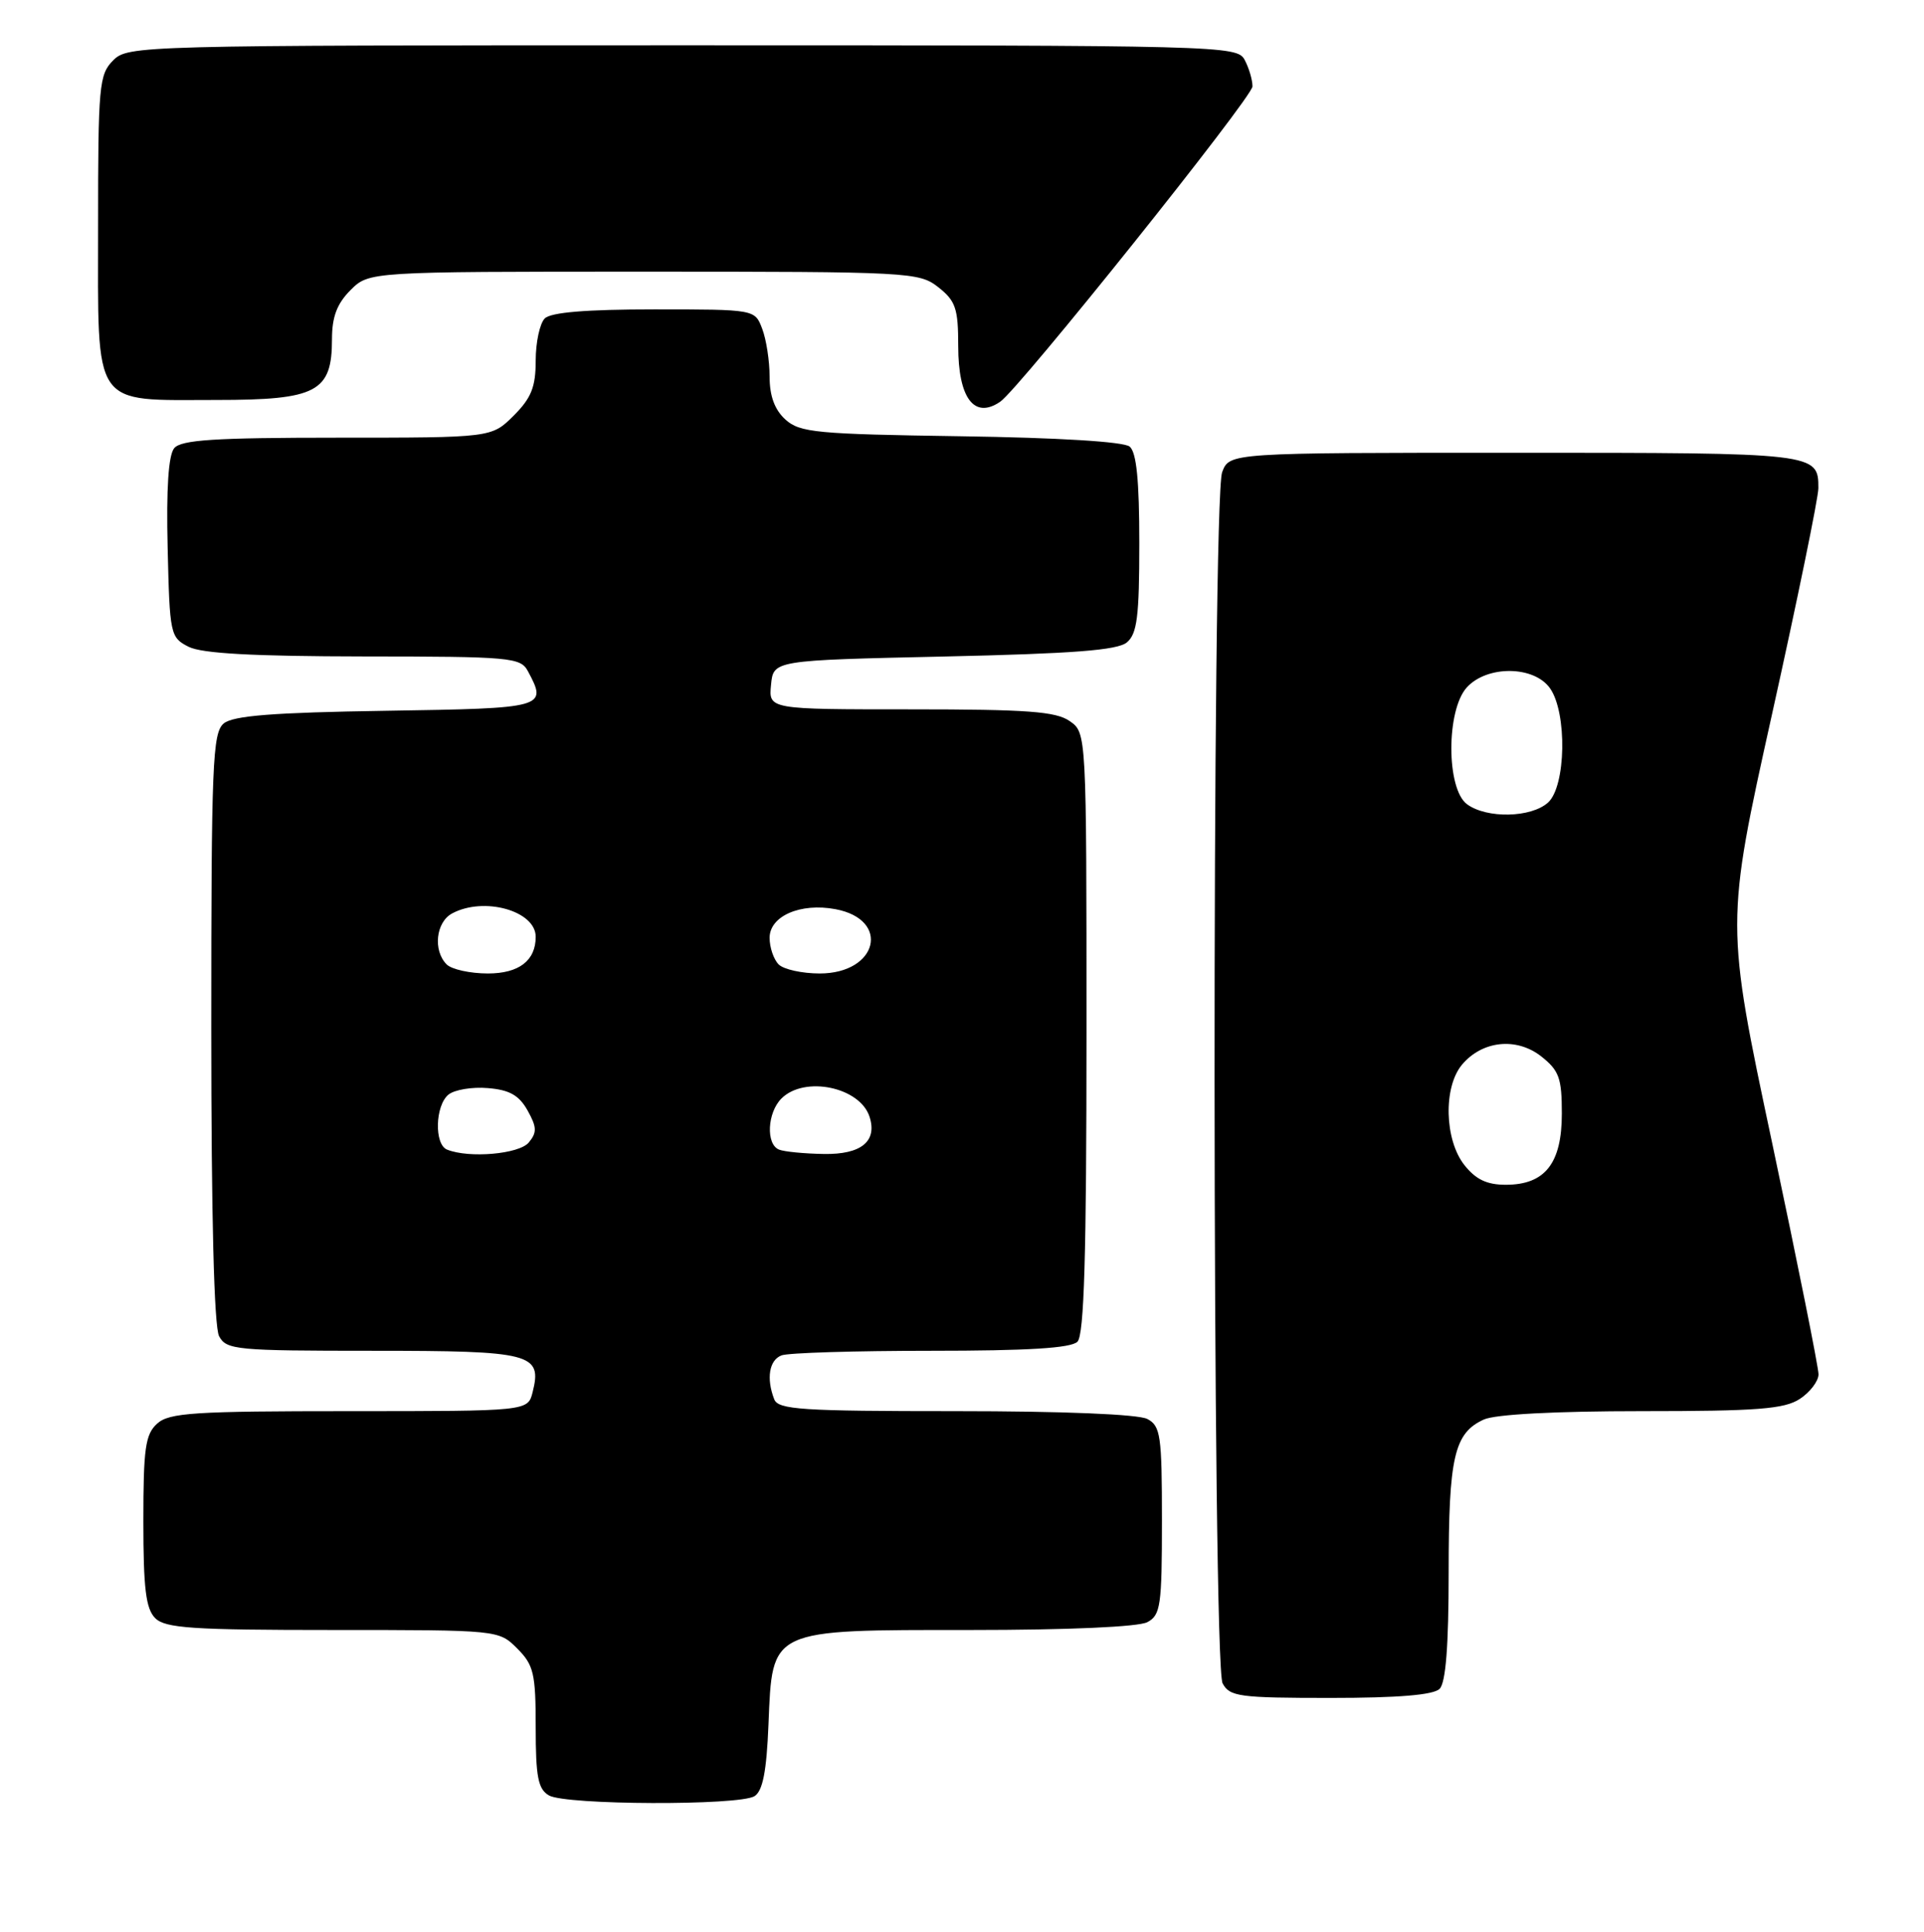 <?xml version="1.0" encoding="UTF-8" standalone="no"?>
<!DOCTYPE svg PUBLIC "-//W3C//DTD SVG 1.1//EN" "http://www.w3.org/Graphics/SVG/1.1/DTD/svg11.dtd" >
<svg xmlns="http://www.w3.org/2000/svg" xmlns:xlink="http://www.w3.org/1999/xlink" version="1.1" viewBox="0 0 255 256">
 <g >
 <path fill="currentColor"
d=" M 100.00 238.02 C 101.09 237.33 101.60 234.74 101.85 228.53 C 102.38 215.75 101.84 216.00 128.70 216.00 C 141.56 216.00 150.91 215.59 152.07 214.96 C 153.82 214.03 154.00 212.77 154.00 201.50 C 154.00 190.23 153.82 188.97 152.07 188.04 C 150.89 187.41 140.93 187.00 126.67 187.00 C 106.20 187.00 103.14 186.80 102.61 185.42 C 101.54 182.65 101.95 180.23 103.58 179.61 C 104.45 179.27 113.36 179.00 123.38 179.00 C 136.22 179.00 141.95 178.65 142.80 177.80 C 143.69 176.91 144.00 166.43 144.00 136.86 C 144.00 97.11 144.00 97.11 141.78 95.56 C 139.96 94.28 136.15 94.00 120.71 94.00 C 101.87 94.00 101.87 94.00 102.19 90.75 C 102.50 87.50 102.50 87.50 125.10 87.00 C 142.20 86.62 148.10 86.17 149.35 85.13 C 150.71 83.99 151.00 81.71 151.00 72.00 C 151.00 63.66 150.63 59.94 149.72 59.18 C 148.93 58.53 140.32 58.00 127.32 57.81 C 108.21 57.53 106.01 57.32 104.10 55.60 C 102.67 54.30 102.00 52.48 102.00 49.91 C 102.00 47.83 101.56 44.98 101.02 43.57 C 100.05 41.00 100.05 41.00 86.72 41.00 C 77.69 41.00 73.01 41.39 72.20 42.20 C 71.54 42.86 71.00 45.37 71.00 47.78 C 71.00 51.28 70.42 52.74 68.08 55.08 C 65.15 58.00 65.15 58.00 44.70 58.00 C 28.44 58.00 24.01 58.29 23.09 59.39 C 22.32 60.32 22.03 64.75 22.22 72.61 C 22.49 84.10 22.57 84.48 25.00 85.71 C 26.77 86.60 33.54 86.97 48.21 86.99 C 67.66 87.00 68.99 87.12 69.96 88.93 C 72.57 93.80 72.36 93.86 51.15 94.19 C 36.16 94.42 30.90 94.84 29.65 95.87 C 28.17 97.11 28.00 101.21 28.00 136.19 C 28.00 161.12 28.37 175.83 29.04 177.07 C 30.00 178.88 31.31 179.00 49.41 179.00 C 70.48 179.00 71.88 179.36 70.59 184.49 C 69.96 187.00 69.96 187.00 46.31 187.00 C 25.70 187.00 22.42 187.21 20.83 188.65 C 19.26 190.07 19.00 191.93 19.00 201.58 C 19.00 210.50 19.33 213.19 20.57 214.43 C 21.90 215.76 25.47 216.00 44.12 216.00 C 66.09 216.00 66.09 216.00 68.55 218.45 C 70.74 220.65 71.00 221.75 71.00 228.90 C 71.00 235.46 71.31 237.08 72.75 237.92 C 74.96 239.21 97.99 239.29 100.00 238.02 Z  M 190.80 223.80 C 191.62 222.98 192.00 218.10 192.00 208.35 C 192.00 193.06 192.73 189.90 196.66 188.11 C 198.16 187.42 206.16 187.00 217.58 187.00 C 232.92 187.00 236.49 186.72 238.54 185.38 C 239.89 184.50 241.01 183.03 241.02 182.13 C 241.03 181.24 238.26 167.43 234.87 151.44 C 228.70 122.39 228.70 122.39 234.85 94.68 C 238.23 79.45 241.00 65.95 241.00 64.69 C 241.00 60.02 240.81 60.00 200.78 60.00 C 162.95 60.00 162.95 60.00 161.98 62.57 C 160.60 66.19 160.66 220.49 162.04 223.07 C 162.98 224.83 164.24 225.00 176.34 225.00 C 185.32 225.00 189.99 224.61 190.80 223.80 Z  M 132.57 53.23 C 135.10 51.50 166.00 12.88 166.00 11.45 C 166.00 10.58 165.53 9.00 164.96 7.93 C 163.96 6.05 162.07 6.00 90.46 6.00 C 18.33 6.00 16.96 6.04 15.00 8.00 C 13.13 9.87 13.00 11.33 13.00 29.94 C 13.00 54.40 12.05 53.00 28.72 53.00 C 41.99 53.00 44.00 51.94 44.00 44.95 C 44.00 41.99 44.66 40.25 46.45 38.45 C 48.91 36.00 48.91 36.00 85.32 36.00 C 120.64 36.00 121.81 36.06 124.37 38.07 C 126.66 39.88 127.00 40.88 127.00 45.87 C 127.00 52.78 129.13 55.59 132.57 53.23 Z  M 59.25 152.34 C 57.54 151.65 57.67 146.52 59.43 145.06 C 60.22 144.41 62.57 144.01 64.65 144.19 C 67.53 144.42 68.79 145.14 69.92 147.15 C 71.16 149.37 71.18 150.07 70.08 151.40 C 68.80 152.94 62.17 153.52 59.25 152.34 Z  M 103.25 152.34 C 101.49 151.63 101.69 147.45 103.57 145.57 C 106.62 142.52 113.99 144.05 115.25 148.00 C 116.29 151.25 114.13 153.00 109.21 152.92 C 106.62 152.88 103.94 152.62 103.25 152.34 Z  M 59.20 127.80 C 57.36 125.96 57.77 122.19 59.93 121.04 C 64.15 118.78 71.00 120.70 71.00 124.14 C 71.00 127.30 68.78 129.00 64.66 129.00 C 62.32 129.00 59.86 128.46 59.20 127.80 Z  M 103.20 127.80 C 102.54 127.14 102.00 125.55 102.00 124.28 C 102.00 121.39 106.09 119.61 110.73 120.48 C 118.09 121.86 116.35 129.00 108.64 129.00 C 106.31 129.00 103.86 128.46 103.20 127.80 Z  M 194.07 154.37 C 191.45 151.03 191.28 144.09 193.75 141.11 C 196.42 137.90 200.98 137.41 204.27 139.99 C 206.64 141.87 207.00 142.85 207.00 147.57 C 207.00 154.17 204.77 157.00 199.57 157.00 C 197.06 157.00 195.59 156.30 194.07 154.37 Z  M 194.44 106.58 C 191.68 104.56 191.66 94.14 194.40 91.10 C 197.09 88.14 203.33 88.20 205.44 91.22 C 207.72 94.48 207.55 104.20 205.17 106.35 C 202.93 108.37 197.07 108.50 194.44 106.58 Z "/>
</g>
</svg>